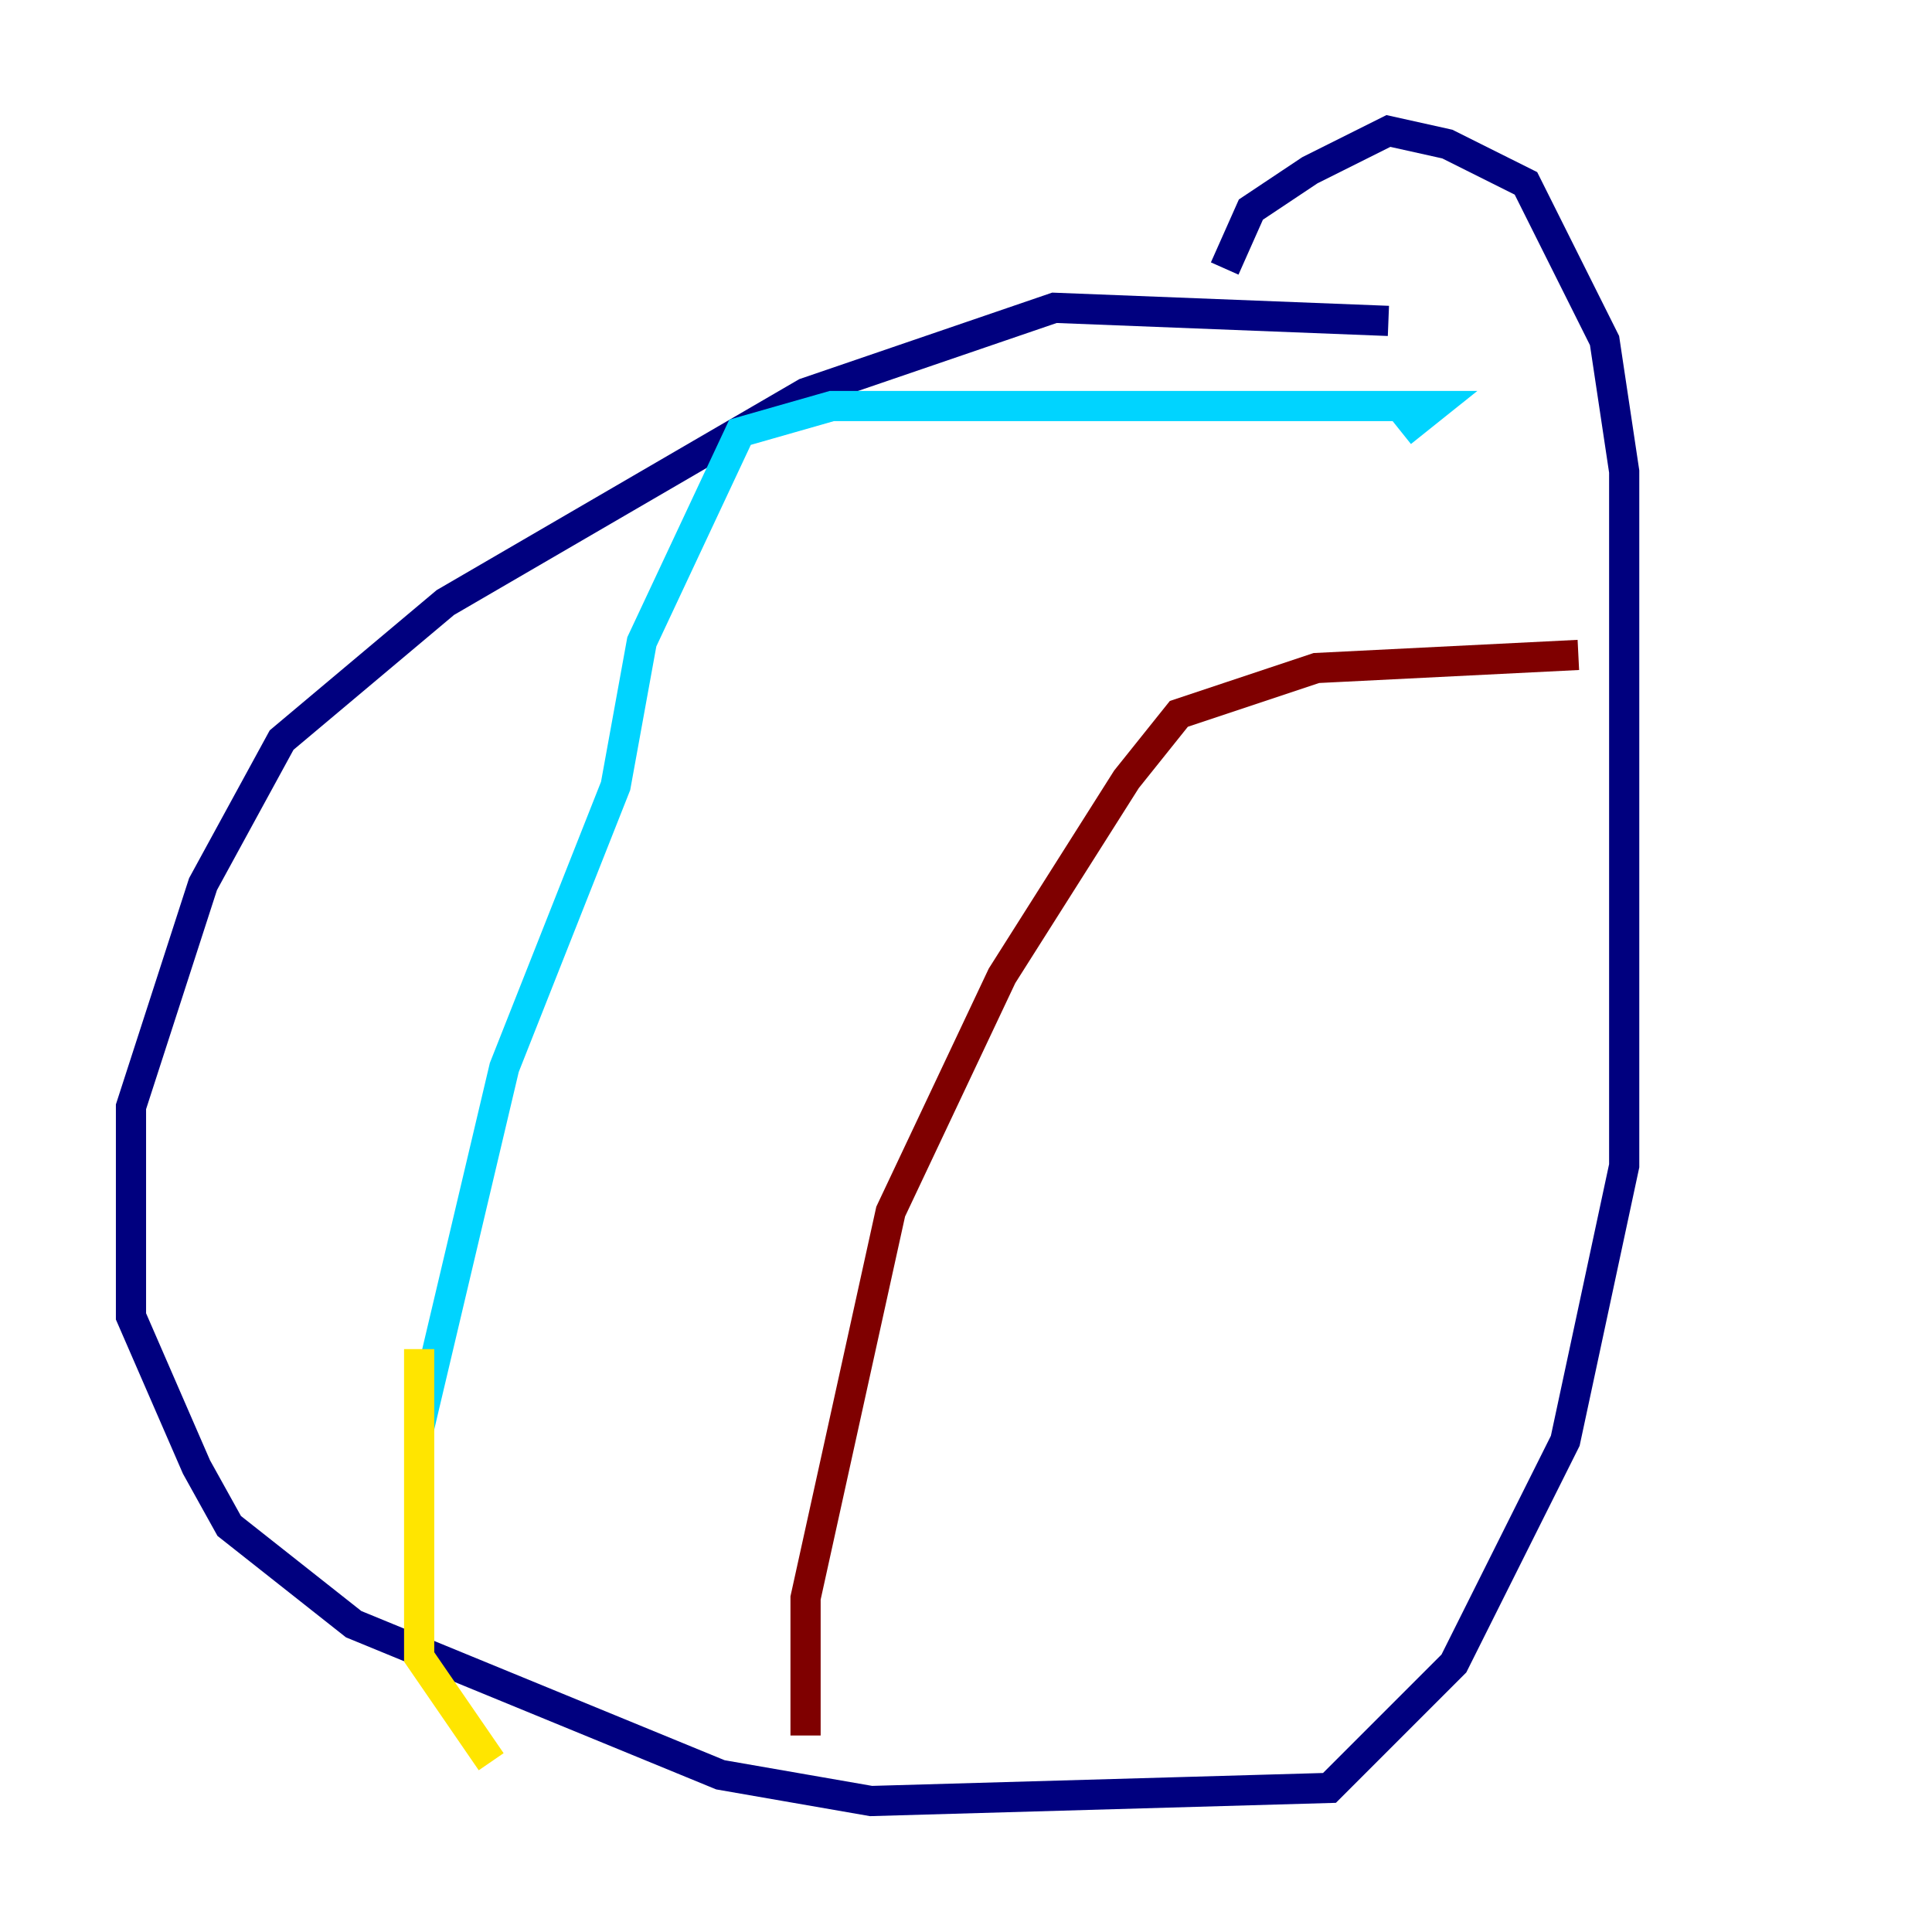 <?xml version="1.0" encoding="utf-8" ?>
<svg baseProfile="tiny" height="128" version="1.2" viewBox="0,0,128,128" width="128" xmlns="http://www.w3.org/2000/svg" xmlns:ev="http://www.w3.org/2001/xml-events" xmlns:xlink="http://www.w3.org/1999/xlink"><defs /><polyline fill="none" points="91.986,21.261 69.858,20.393 53.37,26.034 29.505,39.919 18.658,49.031 13.451,58.576 8.678,73.329 8.678,87.214 13.017,97.193 15.186,101.098 23.43,107.607 47.729,117.586 57.709,119.322 88.081,118.454 96.325,110.21 103.702,95.458 107.607,77.234 107.607,31.241 106.305,22.563 101.098,12.149 95.891,9.546 91.986,8.678 86.78,11.281 82.875,13.885 81.139,17.79" stroke="#00007f" stroke-width="2" /><polyline fill="none" points="27.77,94.59 33.41,70.725 40.786,52.068 42.522,42.522 49.031,28.637 55.105,26.902 95.024,26.902 92.854,28.637" stroke="#00d4ff" stroke-width="2" /><polyline fill="none" points="27.77,89.383 27.77,109.776 32.542,116.719" stroke="#ffe500" stroke-width="2" /><polyline fill="none" points="53.37,114.983 53.37,105.871 59.01,80.271 66.386,64.651 74.63,51.634 78.102,47.295 87.214,44.258 104.57,43.39" stroke="#7f0000" stroke-width="2" /></svg>